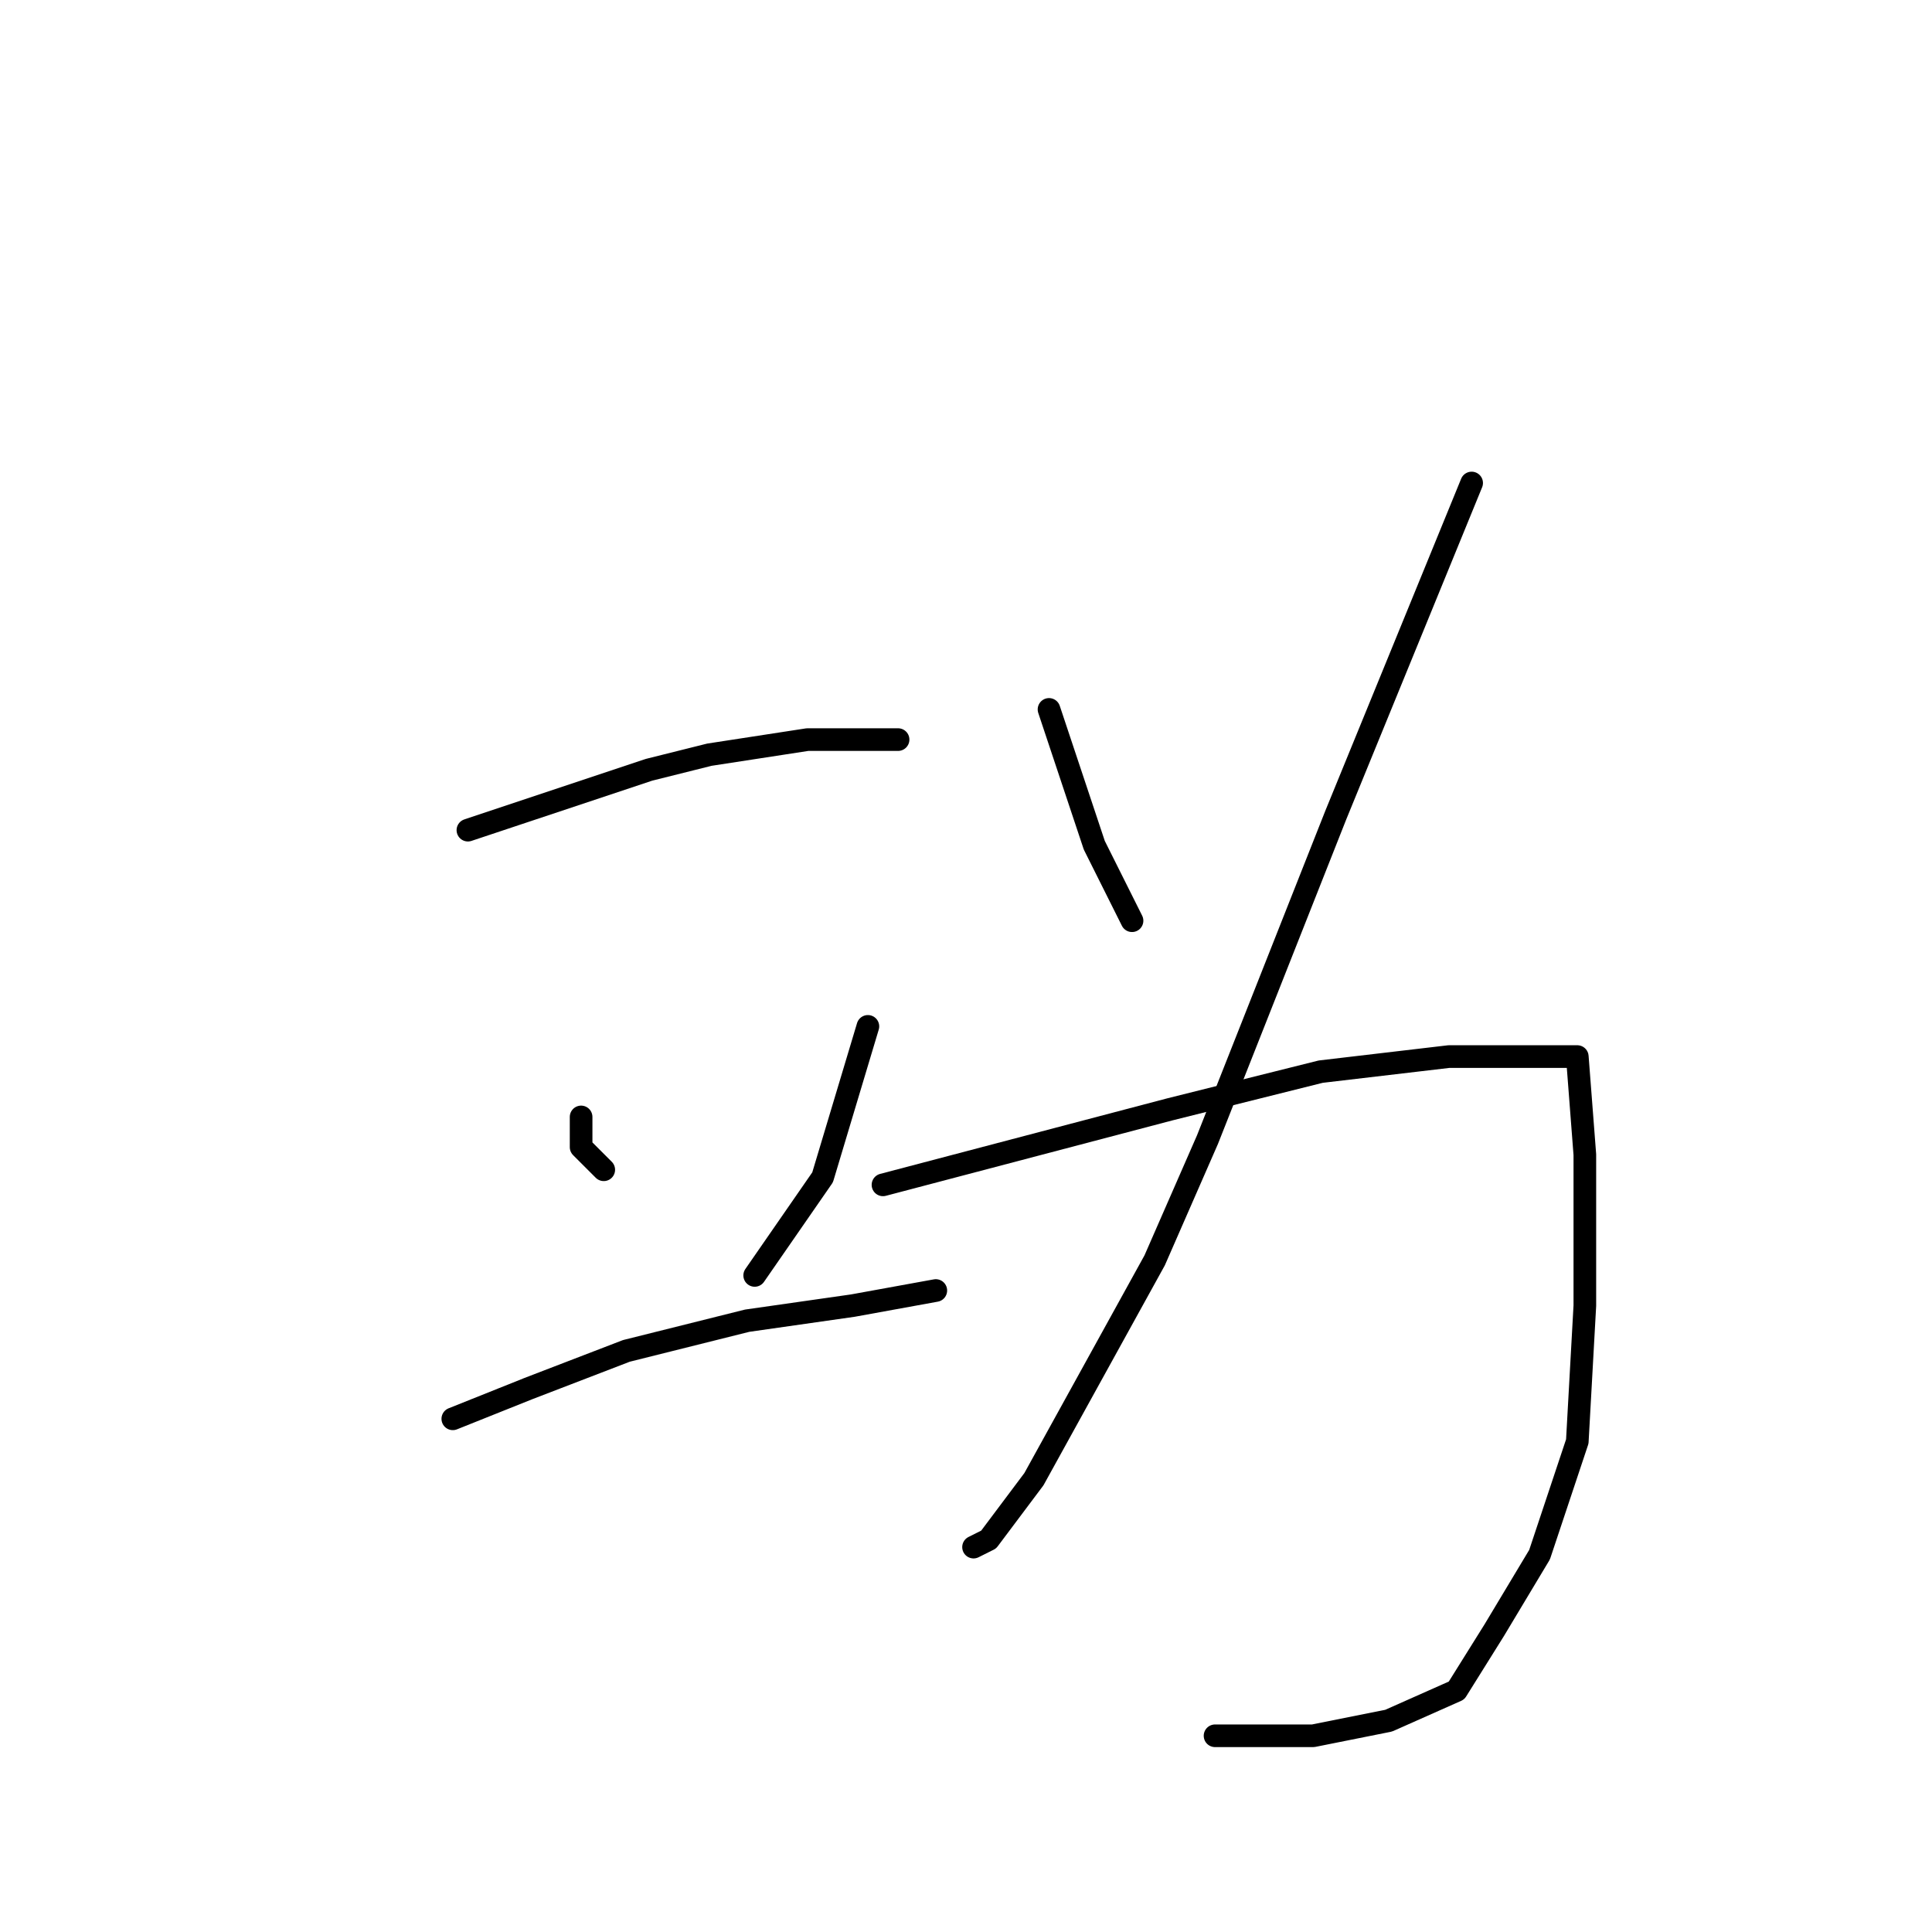 <?xml version="1.0" standalone="no"?>
    <svg width="256" height="256" xmlns="http://www.w3.org/2000/svg" version="1.1">
    <polyline stroke="black" stroke-width="3" stroke-linecap="round" fill="transparent" stroke-linejoin="round" points="62 110 74 106 86 102 94 100 107 98 117 98 119 98 119 98 " />
        <polyline stroke="black" stroke-width="3" stroke-linecap="round" fill="transparent" stroke-linejoin="round" points="77 148 77 150 77 152 80 155 80 155 " />
        <polyline stroke="black" stroke-width="3" stroke-linecap="round" fill="transparent" stroke-linejoin="round" points="115 136 112 146 109 156 100 169 100 169 " />
        <polyline stroke="black" stroke-width="3" stroke-linecap="round" fill="transparent" stroke-linejoin="round" points="60 188 65 186 70 184 83 179 99 175 113 173 124 171 124 171 " />
        <polyline stroke="black" stroke-width="3" stroke-linecap="round" fill="transparent" stroke-linejoin="round" points="139 94 142 103 145 112 150 122 150 122 " />
        <polyline stroke="black" stroke-width="3" stroke-linecap="round" fill="transparent" stroke-linejoin="round" points="195 64 186 86 177 108 160 151 153 167 137 196 131 204 129 205 129 205 " />
        <polyline stroke="black" stroke-width="3" stroke-linecap="round" fill="transparent" stroke-linejoin="round" points="117 157 136 152 155 147 175 142 192 140 203 140 209 140 210 153 210 173 209 191 204 206 198 216 193 224 184 228 174 230 161 230 161 230 " />
        </svg>